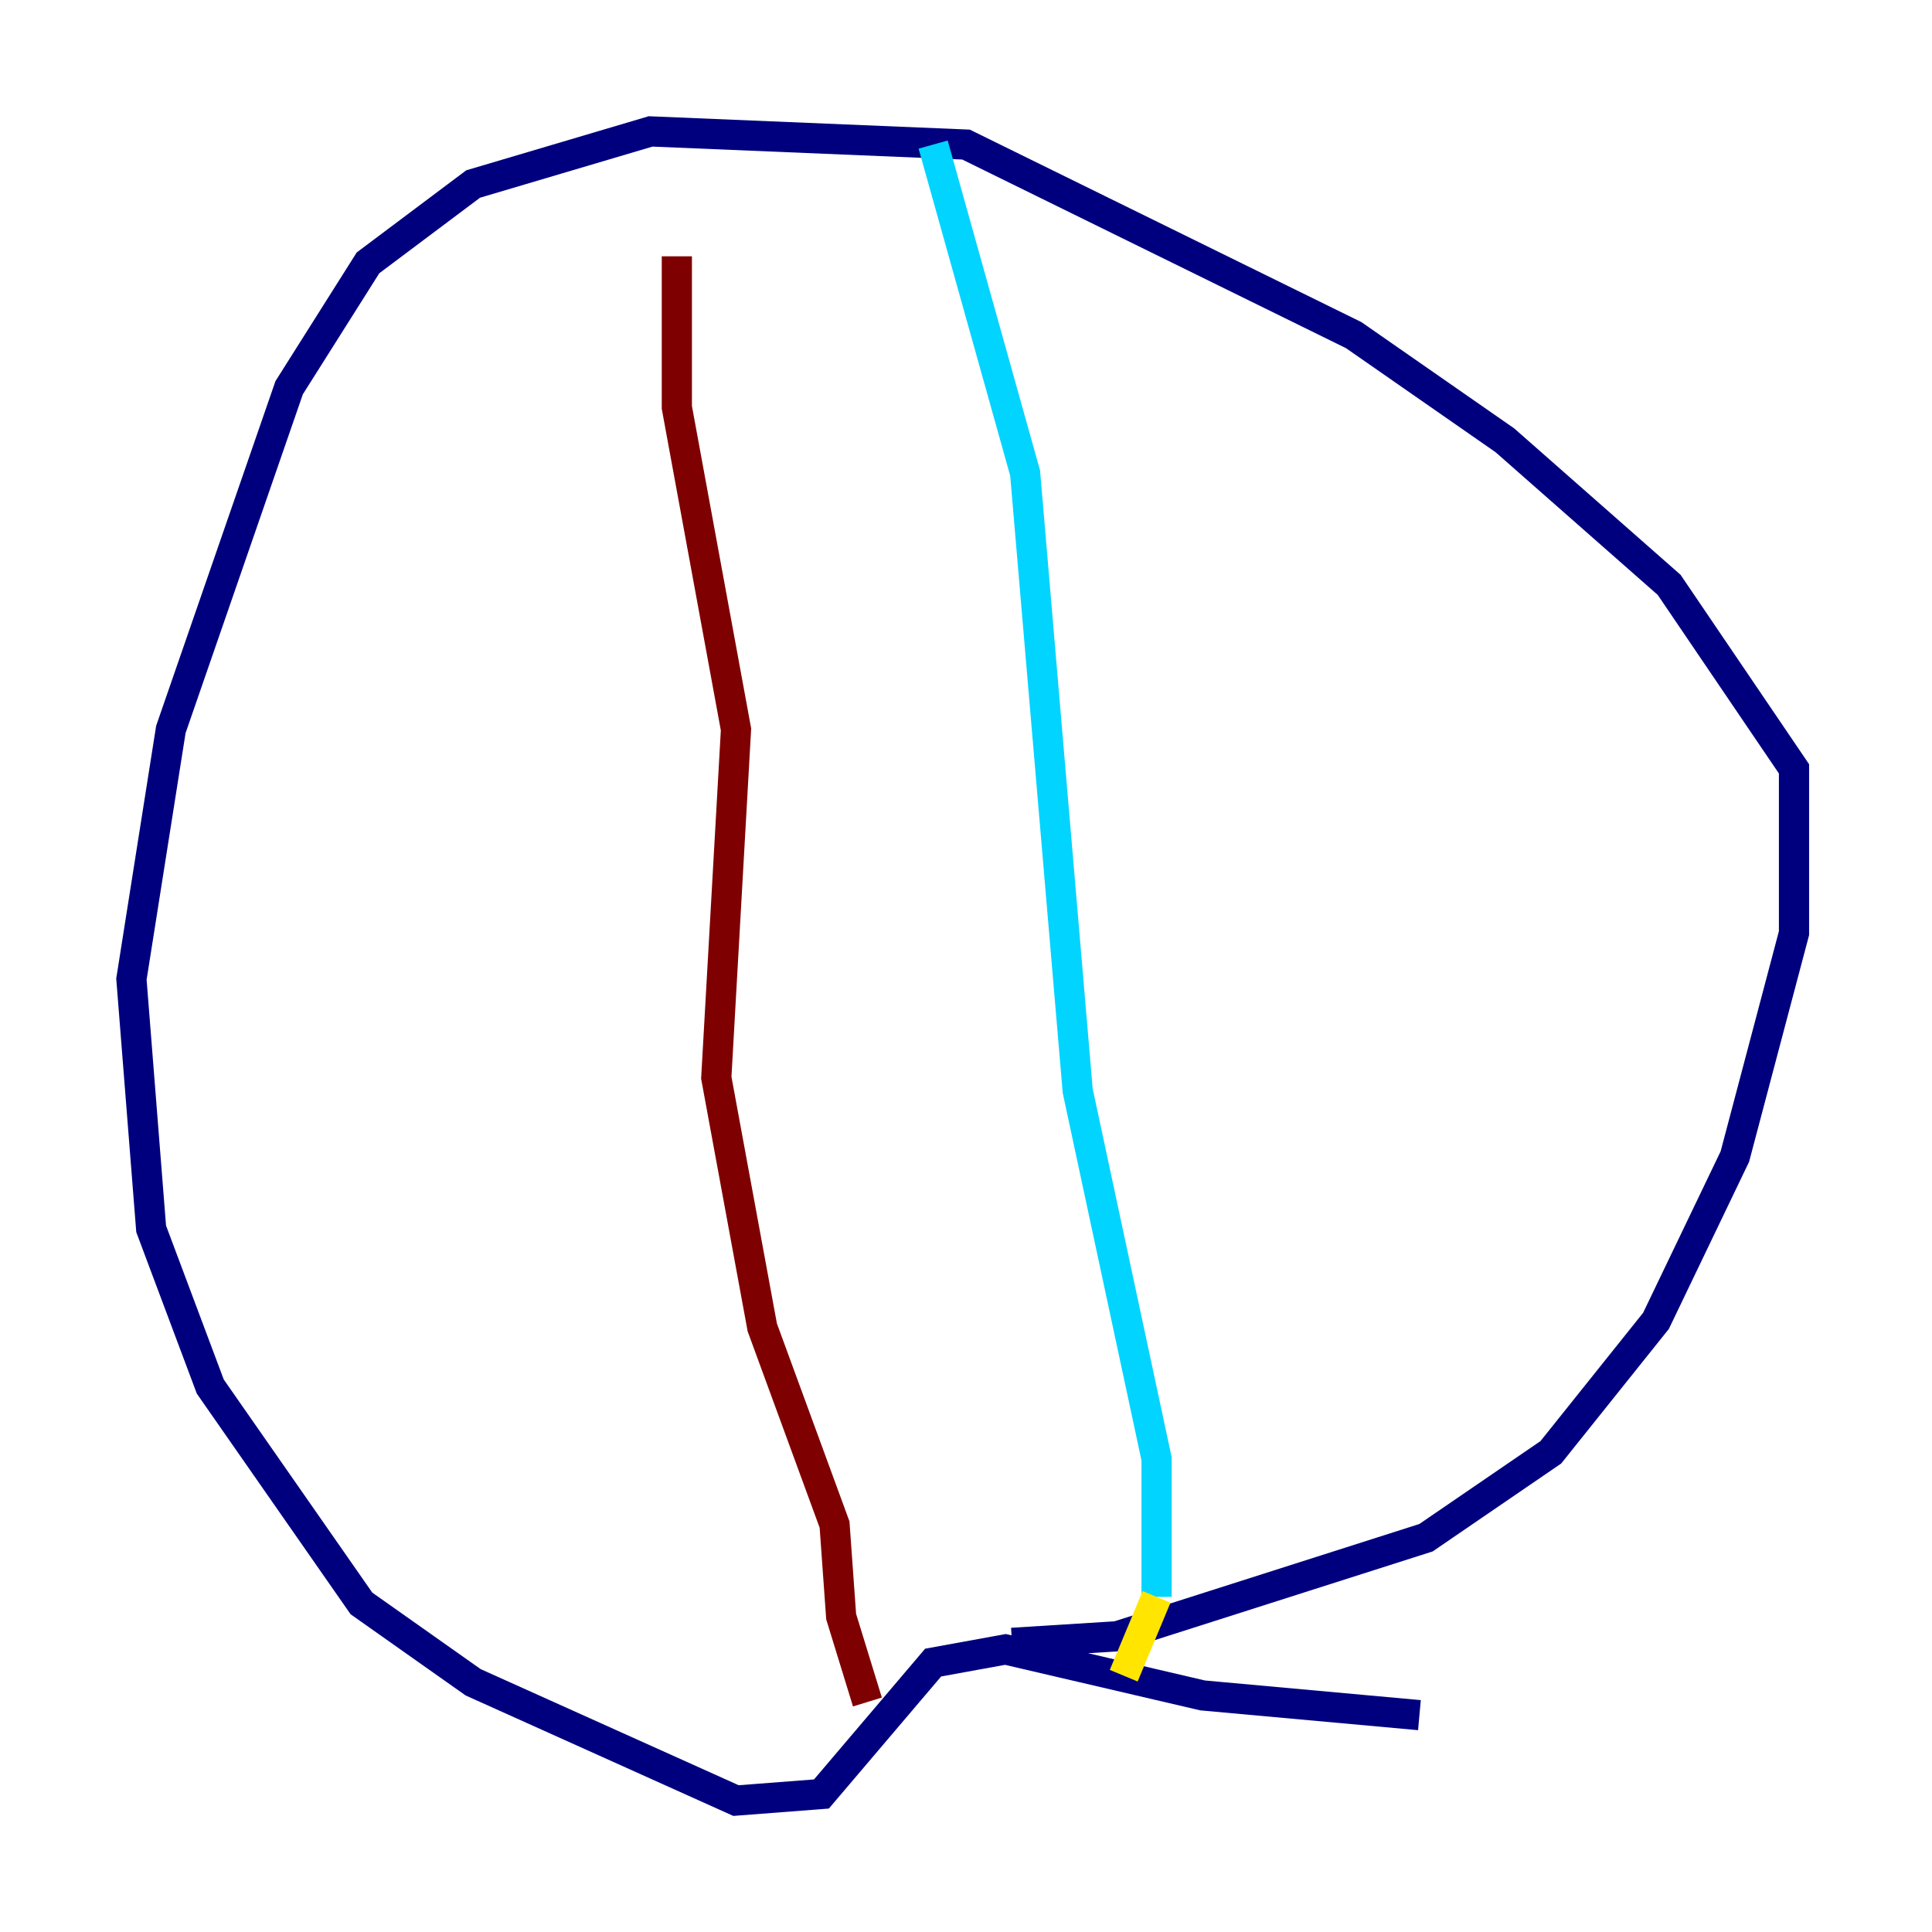 <?xml version="1.0" encoding="utf-8" ?>
<svg baseProfile="tiny" height="128" version="1.2" viewBox="0,0,128,128" width="128" xmlns="http://www.w3.org/2000/svg" xmlns:ev="http://www.w3.org/2001/xml-events" xmlns:xlink="http://www.w3.org/1999/xlink"><defs /><polyline fill="none" points="67.048,108.844 74.014,108.408 94.476,101.878 102.748,96.218 109.714,87.51 114.939,76.626 118.857,61.823 118.857,50.939 110.585,38.748 99.701,29.17 89.687,22.204 64.0,9.578 43.102,8.707 31.347,12.191 24.381,17.415 19.157,25.687 11.32,48.327 8.707,64.871 10.014,81.415 13.932,91.864 23.946,106.231 31.347,111.456 48.762,119.293 54.422,118.857 61.823,110.15 66.612,109.279 79.674,112.326 94.041,113.633" stroke="#00007f" stroke-width="2" /><polyline fill="none" points="61.823,9.578 67.918,31.347 71.401,72.272 76.626,96.653 76.626,105.796" stroke="#00d4ff" stroke-width="2" /><polyline fill="none" points="76.626,105.796 74.449,111.02" stroke="#ffe500" stroke-width="2" /><polyline fill="none" points="44.843,16.98 44.843,26.993 48.762,48.327 47.456,71.401 50.503,87.946 55.292,101.007 55.728,107.102 57.469,112.762" stroke="#7f0000" stroke-width="2" /></svg>
